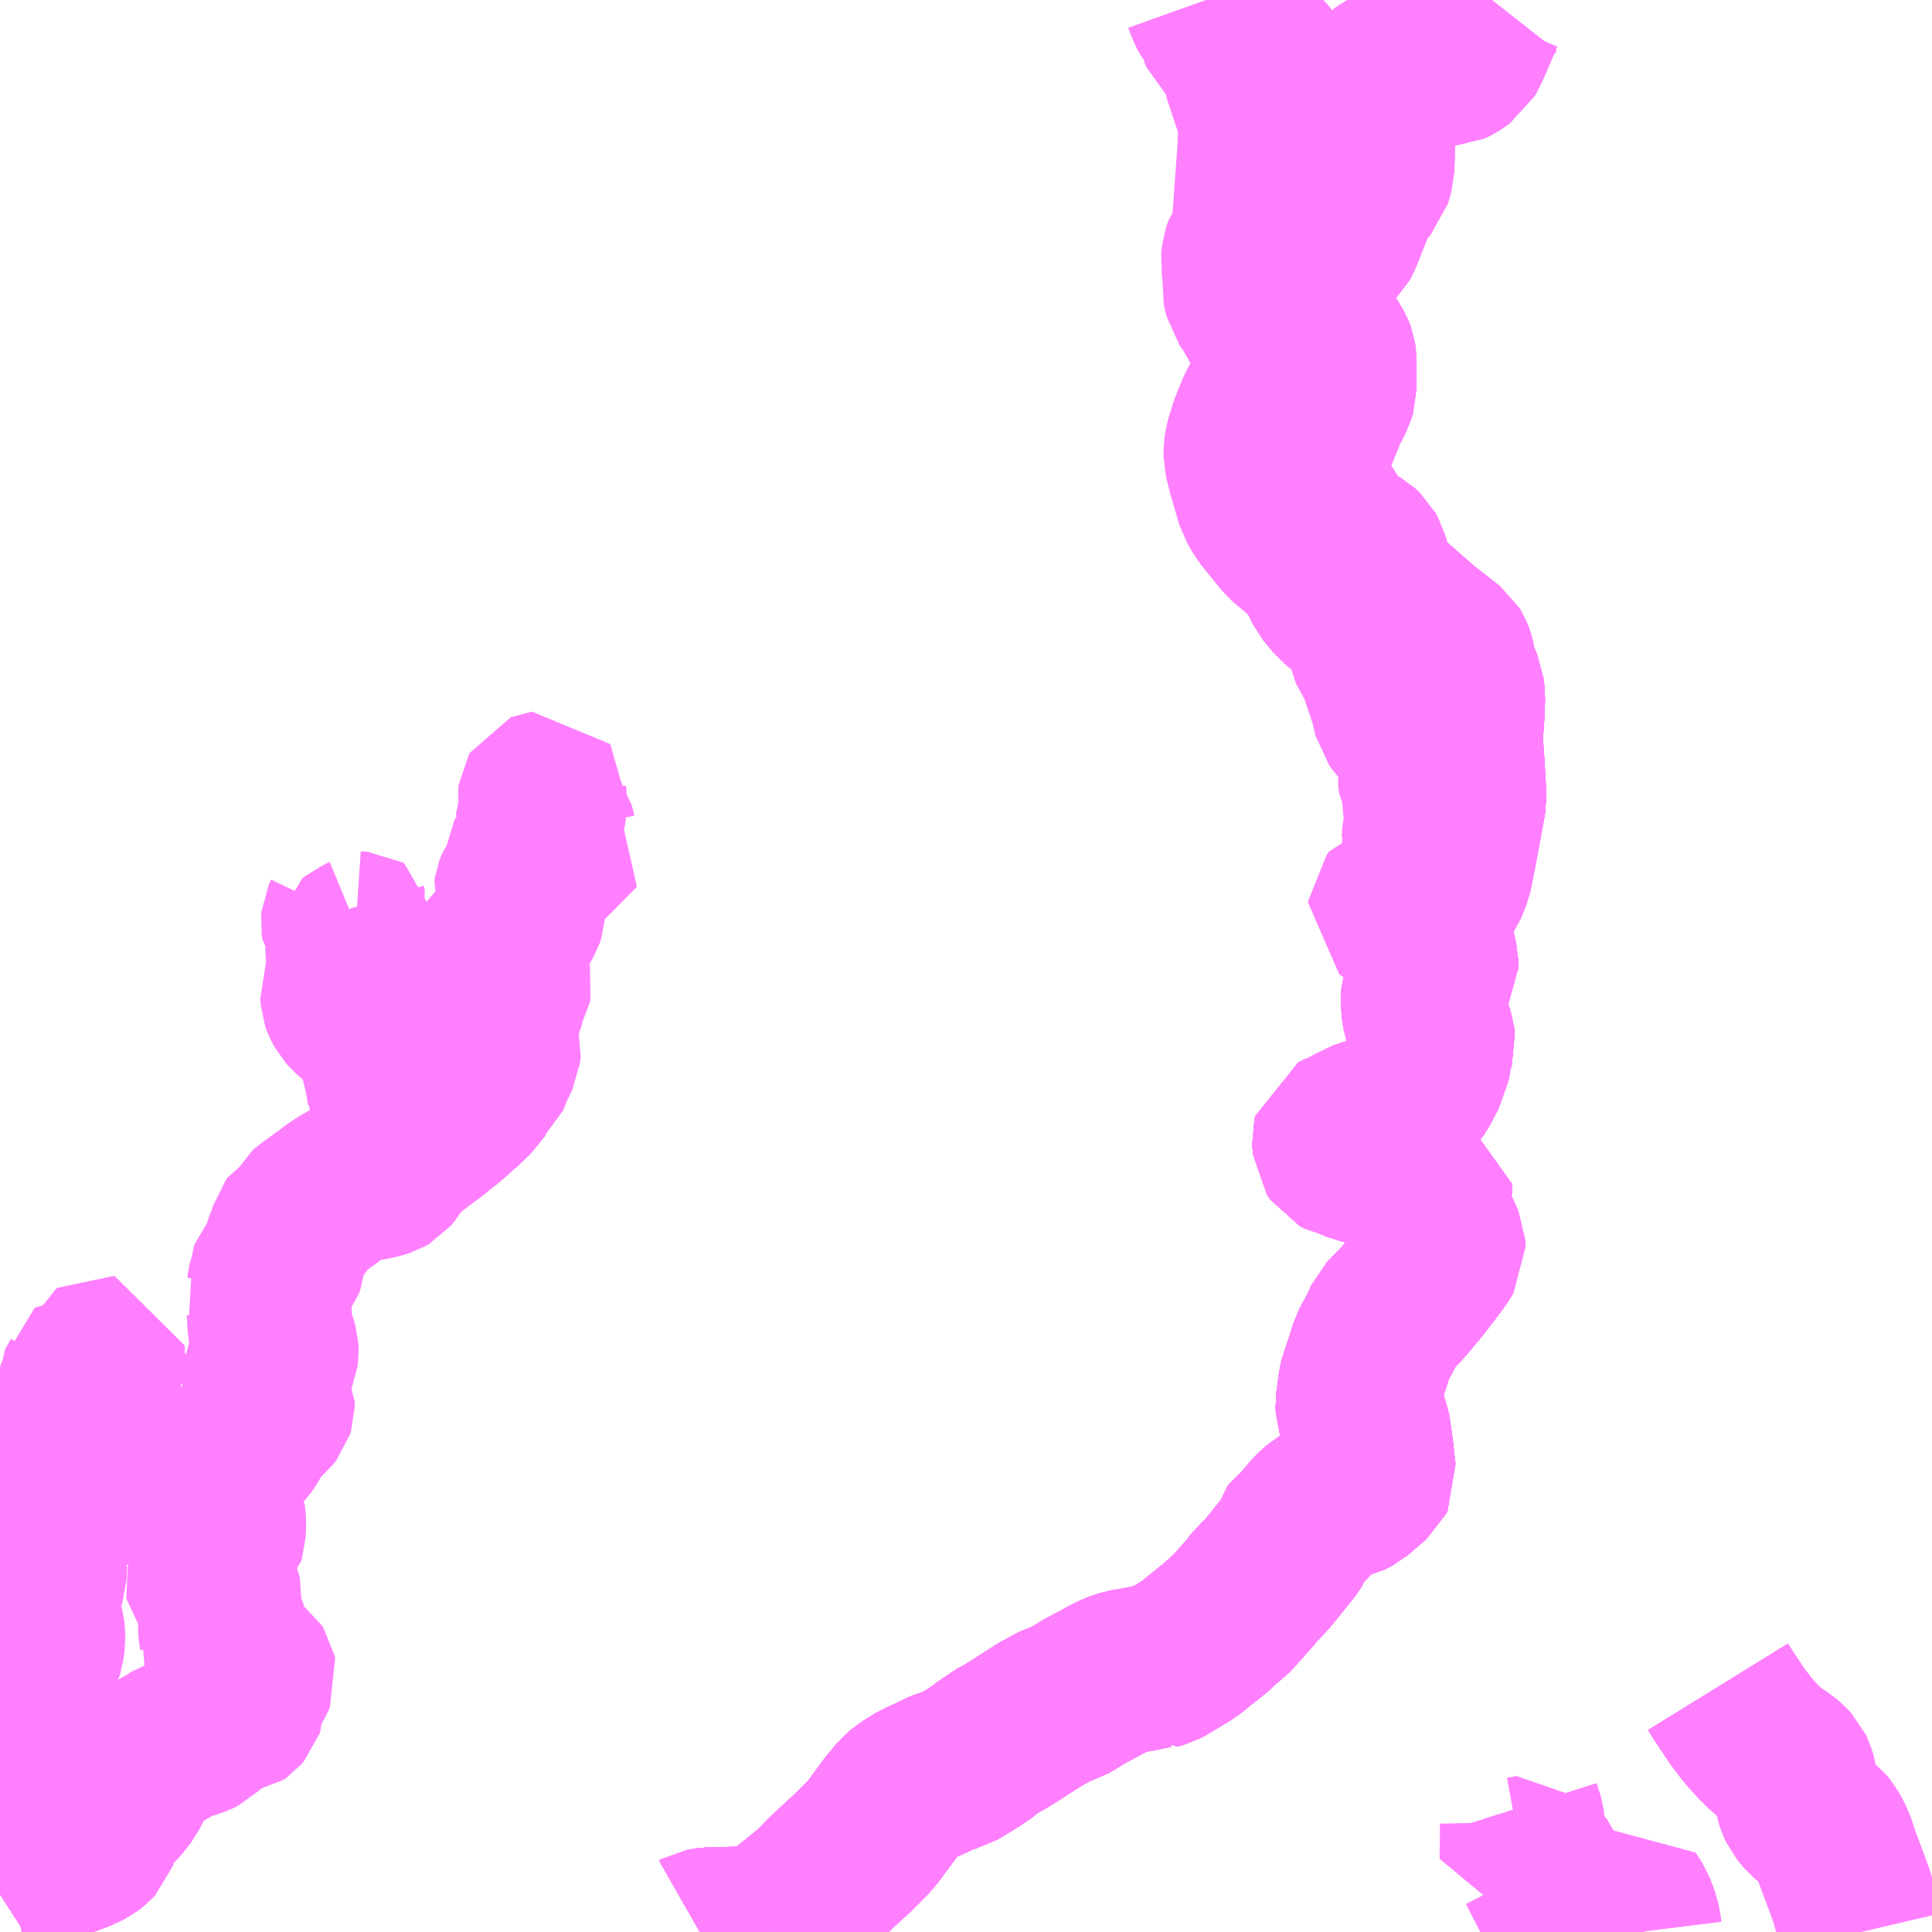 <?xml version="1.0" encoding="UTF-8"?>
<svg  xmlns="http://www.w3.org/2000/svg" xmlns:xlink="http://www.w3.org/1999/xlink" xmlns:go="http://purl.org/svgmap/profile" property="N07_001,N07_002,N07_003,N07_004,N07_005,N07_006,N07_007" viewBox="13078.125 -3234.375 8.789 8.789" go:dataArea="13078.125 -3234.375 8.7890625 8.7890625" >
<globalCoordinateSystem srsName="http://purl.org/crs/84" transform="matrix(100.0,0.0,0.0,-100.0,0.0,0.0)" />
<defs>
 <g id="p0" >
  <circle cx="0.0" cy="0.0" r="3" stroke="green" stroke-width="0.75" vector-effect="non-scaling-stroke" />
 </g>
</defs>
<g fill="none" fill-rule="evenodd" stroke="#FF00FF" stroke-width="0.75" opacity="0.5" vector-effect="non-scaling-stroke" stroke-linejoin="bevel" >
<path content="1,九州産交バス（株）,五木線_01_nu,2.0,0.0,0.0," xlink:title="1" d="M13081.309,-3225.586L13081.316,-3225.59L13081.351,-3225.596L13081.579,-3225.601L13081.614,-3225.606L13081.625,-3225.613"/>
<path content="1,九州産交バス（株）,五木線_01_nu,2.0,0.0,0.0," xlink:title="1" d="M13081.625,-3225.613L13081.617,-3225.617"/>
<path content="1,九州産交バス（株）,五木線_01_nu,2.0,0.0,0.0," xlink:title="1" d="M13081.625,-3225.613L13081.644,-3225.628L13081.831,-3225.779L13081.887,-3225.838L13082.01,-3225.952L13082.088,-3226.031L13082.175,-3226.149L13082.219,-3226.202L13082.245,-3226.225L13082.305,-3226.262L13082.364,-3226.288L13082.385,-3226.299L13082.401,-3226.307L13082.41,-3226.311L13082.42,-3226.315L13082.437,-3226.32L13082.469,-3226.328L13082.547,-3226.375L13082.608,-3226.416L13082.639,-3226.445L13082.678,-3226.463L13082.718,-3226.487L13082.858,-3226.577L13082.89,-3226.594L13082.938,-3226.62L13082.977,-3226.631L13083.059,-3226.681L13083.197,-3226.755L13083.245,-3226.771L13083.301,-3226.78L13083.377,-3226.796L13083.38,-3226.791L13083.409,-3226.799L13083.424,-3226.807L13083.531,-3226.871L13083.663,-3226.977L13083.68,-3226.998L13083.717,-3227.023L13083.816,-3227.134L13083.842,-3227.169L13083.878,-3227.201L13083.988,-3227.337L13084.008,-3227.366L13084.02,-3227.403L13084.028,-3227.415L13084.055,-3227.432L13084.103,-3227.489L13084.135,-3227.518L13084.19,-3227.55L13084.23,-3227.564L13084.255,-3227.57L13084.286,-3227.586L13084.368,-3227.657L13084.374,-3227.669L13084.371,-3227.693L13084.361,-3227.785L13084.346,-3227.886L13084.338,-3227.905L13084.31,-3227.943L13084.304,-3227.96L13084.303,-3227.989L13084.315,-3228.079L13084.32,-3228.099L13084.35,-3228.188L13084.367,-3228.244L13084.407,-3228.318L13084.433,-3228.374L13084.507,-3228.45L13084.577,-3228.534L13084.664,-3228.648L13084.69,-3228.69L13084.689,-3228.713L13084.67,-3228.756L13084.636,-3228.825L13084.627,-3228.842L13084.633,-3228.859L13084.643,-3228.88L13084.639,-3228.895L13084.627,-3228.903L13084.605,-3228.911L13084.581,-3228.921L13084.564,-3228.942L13084.547,-3228.968L13084.492,-3229.031L13084.476,-3229.049L13084.456,-3229.058L13084.413,-3229.071L13084.391,-3229.084L13084.367,-3229.09L13084.337,-3229.088L13084.308,-3229.094L13084.258,-3229.115L13084.233,-3229.119L13084.214,-3229.129L13084.199,-3229.151L13084.196,-3229.194L13084.199,-3229.206L13084.219,-3229.216L13084.263,-3229.233L13084.308,-3229.263L13084.348,-3229.276L13084.421,-3229.302L13084.485,-3229.346L13084.553,-3229.405L13084.585,-3229.456L13084.597,-3229.484L13084.618,-3229.519L13084.628,-3229.587L13084.643,-3229.637L13084.641,-3229.656L13084.607,-3229.757L13084.6,-3229.801L13084.602,-3229.864L13084.61,-3229.887L13084.626,-3229.923L13084.658,-3229.976L13084.658,-3229.995L13084.652,-3230.019L13084.629,-3230.119L13084.617,-3230.137L13084.607,-3230.149L13084.589,-3230.166L13084.568,-3230.178L13084.539,-3230.191L13084.498,-3230.208L13084.472,-3230.222L13084.452,-3230.238L13084.453,-3230.251L13084.462,-3230.262L13084.483,-3230.268L13084.537,-3230.277L13084.647,-3230.297L13084.664,-3230.303L13084.679,-3230.314L13084.695,-3230.337L13084.719,-3230.396L13084.722,-3230.41L13084.742,-3230.51L13084.785,-3230.743L13084.784,-3230.767L13084.777,-3230.89L13084.768,-3231.013L13084.775,-3231.11L13084.779,-3231.202L13084.774,-3231.248L13084.759,-3231.282L13084.742,-3231.32L13084.735,-3231.366L13084.729,-3231.388L13084.724,-3231.401L13084.716,-3231.414"/>
<path content="1,九州産交バス（株）,五木線_02_nu,2.0,0.0,0.0," xlink:title="1" d="M13081.309,-3225.586L13081.316,-3225.59L13081.351,-3225.596L13081.579,-3225.601L13081.614,-3225.606L13081.625,-3225.613"/>
<path content="1,九州産交バス（株）,五木線_02_nu,2.0,0.0,0.0," xlink:title="1" d="M13081.625,-3225.613L13081.617,-3225.617"/>
<path content="1,九州産交バス（株）,五木線_02_nu,2.0,0.0,0.0," xlink:title="1" d="M13081.625,-3225.613L13081.644,-3225.628L13081.831,-3225.779L13081.887,-3225.838L13082.01,-3225.952L13082.088,-3226.031L13082.175,-3226.149L13082.219,-3226.202L13082.245,-3226.225L13082.305,-3226.262L13082.364,-3226.288L13082.385,-3226.299L13082.401,-3226.307L13082.41,-3226.311L13082.42,-3226.315L13082.437,-3226.32L13082.469,-3226.328L13082.547,-3226.375L13082.608,-3226.416L13082.639,-3226.445L13082.678,-3226.463L13082.718,-3226.487L13082.858,-3226.577L13082.89,-3226.594L13082.938,-3226.62L13082.977,-3226.631L13083.059,-3226.681L13083.197,-3226.755L13083.245,-3226.771L13083.301,-3226.78L13083.377,-3226.796L13083.38,-3226.791L13083.409,-3226.799L13083.424,-3226.807L13083.531,-3226.871L13083.663,-3226.977L13083.68,-3226.998L13083.717,-3227.023L13083.816,-3227.134L13083.842,-3227.169L13083.878,-3227.201L13083.988,-3227.337L13084.008,-3227.366L13084.02,-3227.403L13084.028,-3227.415L13084.055,-3227.432L13084.103,-3227.489L13084.135,-3227.518L13084.19,-3227.55L13084.23,-3227.564L13084.255,-3227.57L13084.286,-3227.586L13084.368,-3227.657L13084.374,-3227.669L13084.371,-3227.693L13084.361,-3227.785L13084.346,-3227.886L13084.338,-3227.905L13084.31,-3227.943L13084.304,-3227.96L13084.303,-3227.989L13084.315,-3228.079L13084.32,-3228.099L13084.35,-3228.188L13084.367,-3228.244L13084.407,-3228.318L13084.433,-3228.374L13084.507,-3228.45L13084.577,-3228.534L13084.664,-3228.648L13084.69,-3228.69L13084.689,-3228.713L13084.67,-3228.756L13084.636,-3228.825L13084.627,-3228.842L13084.633,-3228.859L13084.643,-3228.88L13084.639,-3228.895L13084.627,-3228.903L13084.605,-3228.911L13084.581,-3228.921L13084.564,-3228.942L13084.547,-3228.968L13084.492,-3229.031L13084.476,-3229.049L13084.456,-3229.058L13084.413,-3229.071L13084.391,-3229.084L13084.367,-3229.09L13084.337,-3229.088L13084.308,-3229.094L13084.258,-3229.115L13084.233,-3229.119L13084.214,-3229.129L13084.199,-3229.151L13084.196,-3229.194L13084.199,-3229.206L13084.219,-3229.216L13084.263,-3229.233L13084.308,-3229.263L13084.348,-3229.276L13084.421,-3229.302L13084.485,-3229.346L13084.553,-3229.405L13084.585,-3229.456L13084.597,-3229.484L13084.618,-3229.519L13084.628,-3229.587L13084.643,-3229.637L13084.641,-3229.656L13084.607,-3229.757L13084.6,-3229.801L13084.602,-3229.864L13084.61,-3229.887L13084.626,-3229.923L13084.658,-3229.976L13084.658,-3229.995L13084.652,-3230.019L13084.629,-3230.119L13084.617,-3230.137L13084.607,-3230.149L13084.589,-3230.166L13084.568,-3230.178L13084.539,-3230.191L13084.498,-3230.208L13084.472,-3230.222L13084.452,-3230.238L13084.453,-3230.251L13084.462,-3230.262L13084.483,-3230.268L13084.537,-3230.277L13084.647,-3230.297L13084.664,-3230.303L13084.679,-3230.314L13084.695,-3230.337L13084.719,-3230.396L13084.722,-3230.41"/>
<path content="1,九州産交バス（株）,五木線_02_nu,2.0,0.0,0.0," xlink:title="1" d="M13084.722,-3230.41L13084.742,-3230.51L13084.785,-3230.743L13084.784,-3230.767"/>
<path content="1,九州産交バス（株）,五木線_02_nu,2.0,0.0,0.0," xlink:title="1" d="M13084.722,-3230.41L13084.579,-3230.444L13084.605,-3230.514L13084.607,-3230.57L13084.604,-3230.622L13084.612,-3230.644L13084.617,-3230.662L13084.603,-3230.715L13084.606,-3230.756L13084.608,-3230.78L13084.589,-3230.813L13084.585,-3230.845L13084.597,-3230.946L13084.596,-3230.966L13084.574,-3231L13084.488,-3231.096L13084.474,-3231.115L13084.458,-3231.183L13084.446,-3231.221L13084.398,-3231.362L13084.372,-3231.398L13084.365,-3231.416L13084.342,-3231.512L13084.326,-3231.544L13084.306,-3231.564L13084.206,-3231.645L13084.161,-3231.7L13084.117,-3231.788L13084.103,-3231.814L13084.079,-3231.837L13083.974,-3231.925L13083.879,-3232.043L13083.85,-3232.093L13083.84,-3232.126L13083.808,-3232.237L13083.793,-3232.299L13083.793,-3232.328L13083.799,-3232.365L13083.823,-3232.439L13083.854,-3232.514L13083.88,-3232.562L13083.935,-3232.625L13083.962,-3232.663L13083.963,-3232.694L13083.953,-3232.727L13083.935,-3232.78L13083.887,-3232.873L13083.822,-3232.986L13083.797,-3233.021L13083.784,-3233.076L13083.79,-3233.124L13083.78,-3233.182L13083.784,-3233.217L13083.796,-3233.252L13083.823,-3233.286L13083.827,-3233.297L13083.856,-3233.694L13083.859,-3233.774L13083.865,-3233.807L13083.864,-3233.831L13083.853,-3233.849L13083.847,-3233.868L13083.842,-3233.889L13083.836,-3233.903L13083.827,-3233.912L13083.814,-3233.924L13083.805,-3233.936L13083.805,-3233.947L13083.813,-3233.959L13083.836,-3233.983L13083.857,-3234.006L13083.877,-3234.038L13083.897,-3234.072L13083.897,-3234.086L13083.893,-3234.095L13083.88,-3234.11L13083.86,-3234.129L13083.85,-3234.142L13083.839,-3234.153L13083.816,-3234.159L13083.788,-3234.16L13083.764,-3234.164L13083.74,-3234.172L13083.71,-3234.184L13083.691,-3234.199L13083.682,-3234.224L13083.679,-3234.246L13083.672,-3234.264L13083.662,-3234.282L13083.651,-3234.296L13083.638,-3234.312L13083.625,-3234.335L13083.616,-3234.361L13083.611,-3234.375"/>
<path content="1,九州産交バス（株）,五木線_03_nu,2.0,0.0,0.0," xlink:title="1" d="M13081.309,-3225.586L13081.316,-3225.59L13081.351,-3225.596L13081.579,-3225.601L13081.614,-3225.606L13081.625,-3225.613"/>
<path content="1,九州産交バス（株）,五木線_03_nu,2.0,0.0,0.0," xlink:title="1" d="M13081.625,-3225.613L13081.617,-3225.617"/>
<path content="1,九州産交バス（株）,五木線_03_nu,2.0,0.0,0.0," xlink:title="1" d="M13081.625,-3225.613L13081.644,-3225.628L13081.831,-3225.779L13081.887,-3225.838L13082.01,-3225.952L13082.088,-3226.031L13082.175,-3226.149L13082.219,-3226.202L13082.245,-3226.225L13082.305,-3226.262L13082.364,-3226.288L13082.385,-3226.299L13082.401,-3226.307L13082.41,-3226.311L13082.42,-3226.315L13082.437,-3226.32L13082.469,-3226.328L13082.547,-3226.375L13082.608,-3226.416L13082.639,-3226.445L13082.678,-3226.463L13082.718,-3226.487L13082.858,-3226.577L13082.89,-3226.594L13082.938,-3226.62L13082.977,-3226.631L13083.059,-3226.681L13083.197,-3226.755L13083.245,-3226.771L13083.301,-3226.78L13083.377,-3226.796L13083.38,-3226.791L13083.409,-3226.799L13083.424,-3226.807L13083.531,-3226.871L13083.663,-3226.977L13083.68,-3226.998L13083.717,-3227.023L13083.816,-3227.134L13083.842,-3227.169L13083.878,-3227.201L13083.988,-3227.337L13084.008,-3227.366L13084.02,-3227.403L13084.028,-3227.415L13084.055,-3227.432L13084.103,-3227.489L13084.135,-3227.518L13084.19,-3227.55L13084.23,-3227.564L13084.255,-3227.57L13084.286,-3227.586L13084.368,-3227.657L13084.374,-3227.669L13084.371,-3227.693L13084.361,-3227.785L13084.346,-3227.886L13084.338,-3227.905L13084.31,-3227.943L13084.304,-3227.96L13084.303,-3227.989L13084.315,-3228.079L13084.32,-3228.099L13084.35,-3228.188L13084.367,-3228.244L13084.407,-3228.318L13084.433,-3228.374L13084.507,-3228.45L13084.577,-3228.534L13084.664,-3228.648L13084.69,-3228.69L13084.689,-3228.713L13084.67,-3228.756L13084.636,-3228.825L13084.627,-3228.842L13084.633,-3228.859L13084.643,-3228.88L13084.639,-3228.895L13084.627,-3228.903L13084.605,-3228.911L13084.581,-3228.921L13084.564,-3228.942L13084.547,-3228.968L13084.492,-3229.031L13084.476,-3229.049L13084.456,-3229.058L13084.413,-3229.071L13084.391,-3229.084L13084.367,-3229.09L13084.337,-3229.088L13084.308,-3229.094L13084.258,-3229.115L13084.233,-3229.119L13084.214,-3229.129L13084.199,-3229.151L13084.196,-3229.194L13084.199,-3229.206L13084.219,-3229.216L13084.263,-3229.233L13084.308,-3229.263L13084.348,-3229.276L13084.421,-3229.302L13084.485,-3229.346L13084.553,-3229.405L13084.585,-3229.456L13084.597,-3229.484L13084.618,-3229.519L13084.628,-3229.587L13084.643,-3229.637L13084.641,-3229.656L13084.607,-3229.757L13084.6,-3229.801L13084.602,-3229.864L13084.61,-3229.887L13084.626,-3229.923L13084.658,-3229.976L13084.658,-3229.995L13084.652,-3230.019L13084.629,-3230.119L13084.617,-3230.137L13084.607,-3230.149L13084.589,-3230.166L13084.568,-3230.178L13084.539,-3230.191L13084.498,-3230.208L13084.472,-3230.222L13084.452,-3230.238L13084.453,-3230.251L13084.462,-3230.262L13084.483,-3230.268L13084.537,-3230.277L13084.647,-3230.297L13084.664,-3230.303L13084.679,-3230.314L13084.695,-3230.337L13084.719,-3230.396L13084.722,-3230.41L13084.742,-3230.51L13084.785,-3230.743L13084.784,-3230.767"/>
<path content="1,九州産交バス（株）,五木線_04_nu,2.0,0.0,0.0," xlink:title="1" d="M13081.309,-3225.586L13081.316,-3225.59L13081.351,-3225.596L13081.579,-3225.601L13081.614,-3225.606L13081.625,-3225.613"/>
<path content="1,九州産交バス（株）,五木線_04_nu,2.0,0.0,0.0," xlink:title="1" d="M13081.625,-3225.613L13081.617,-3225.617"/>
<path content="1,九州産交バス（株）,五木線_04_nu,2.0,0.0,0.0," xlink:title="1" d="M13081.625,-3225.613L13081.644,-3225.628L13081.831,-3225.779L13081.887,-3225.838L13082.01,-3225.952L13082.088,-3226.031L13082.175,-3226.149L13082.219,-3226.202L13082.245,-3226.225L13082.305,-3226.262L13082.364,-3226.288L13082.385,-3226.299L13082.401,-3226.307L13082.41,-3226.311L13082.42,-3226.315L13082.437,-3226.32L13082.469,-3226.328L13082.547,-3226.375L13082.608,-3226.416L13082.639,-3226.445L13082.678,-3226.463L13082.718,-3226.487L13082.858,-3226.577L13082.89,-3226.594L13082.938,-3226.62L13082.977,-3226.631L13083.059,-3226.681L13083.197,-3226.755L13083.245,-3226.771L13083.301,-3226.78L13083.377,-3226.796L13083.38,-3226.791L13083.409,-3226.799L13083.424,-3226.807L13083.531,-3226.871L13083.663,-3226.977L13083.68,-3226.998L13083.717,-3227.023L13083.816,-3227.134L13083.842,-3227.169L13083.878,-3227.201L13083.988,-3227.337L13084.008,-3227.366L13084.02,-3227.403L13084.028,-3227.415L13084.055,-3227.432L13084.103,-3227.489L13084.135,-3227.518L13084.19,-3227.55L13084.23,-3227.564L13084.255,-3227.57L13084.286,-3227.586L13084.368,-3227.657L13084.374,-3227.669L13084.371,-3227.693L13084.361,-3227.785L13084.346,-3227.886L13084.338,-3227.905L13084.31,-3227.943L13084.304,-3227.96L13084.303,-3227.989L13084.315,-3228.079L13084.32,-3228.099L13084.35,-3228.188L13084.367,-3228.244L13084.407,-3228.318L13084.433,-3228.374L13084.507,-3228.45L13084.577,-3228.534L13084.664,-3228.648L13084.69,-3228.69L13084.689,-3228.713L13084.67,-3228.756L13084.636,-3228.825L13084.627,-3228.842L13084.633,-3228.859L13084.643,-3228.88L13084.639,-3228.895L13084.627,-3228.903L13084.605,-3228.911L13084.581,-3228.921L13084.564,-3228.942L13084.547,-3228.968L13084.492,-3229.031L13084.476,-3229.049L13084.456,-3229.058L13084.413,-3229.071L13084.391,-3229.084L13084.367,-3229.09L13084.337,-3229.088L13084.308,-3229.094L13084.258,-3229.115L13084.233,-3229.119L13084.214,-3229.129L13084.199,-3229.151L13084.196,-3229.194L13084.199,-3229.206L13084.219,-3229.216L13084.263,-3229.233L13084.308,-3229.263L13084.348,-3229.276L13084.421,-3229.302L13084.485,-3229.346L13084.553,-3229.405L13084.585,-3229.456L13084.597,-3229.484L13084.618,-3229.519L13084.628,-3229.587L13084.643,-3229.637L13084.641,-3229.656L13084.607,-3229.757L13084.6,-3229.801L13084.602,-3229.864L13084.61,-3229.887L13084.626,-3229.923L13084.658,-3229.976L13084.658,-3229.995L13084.652,-3230.019L13084.629,-3230.119L13084.617,-3230.137L13084.607,-3230.149L13084.589,-3230.166L13084.568,-3230.178L13084.539,-3230.191L13084.498,-3230.208L13084.472,-3230.222L13084.452,-3230.238L13084.453,-3230.251L13084.462,-3230.262L13084.483,-3230.268L13084.537,-3230.277L13084.647,-3230.297L13084.664,-3230.303L13084.679,-3230.314L13084.695,-3230.337L13084.719,-3230.396L13084.722,-3230.41L13084.742,-3230.51L13084.785,-3230.743L13084.784,-3230.767"/>
<path content="1,九州産交バス（株）,人吉五木線_01_nu,3.0,0.0,0.0," xlink:title="1" d="M13081.309,-3225.586L13081.316,-3225.59L13081.351,-3225.596L13081.579,-3225.601L13081.614,-3225.606L13081.625,-3225.613"/>
<path content="1,九州産交バス（株）,人吉五木線_01_nu,3.0,0.0,0.0," xlink:title="1" d="M13081.625,-3225.613L13081.644,-3225.628L13081.831,-3225.779L13081.887,-3225.838L13082.01,-3225.952L13082.088,-3226.031L13082.175,-3226.149L13082.219,-3226.202L13082.245,-3226.225L13082.305,-3226.262L13082.364,-3226.288L13082.385,-3226.299L13082.401,-3226.307L13082.41,-3226.311L13082.42,-3226.315L13082.437,-3226.32L13082.469,-3226.328L13082.547,-3226.375L13082.608,-3226.416L13082.639,-3226.445L13082.678,-3226.463L13082.718,-3226.487L13082.858,-3226.577L13082.89,-3226.594L13082.938,-3226.62L13082.977,-3226.631L13083.059,-3226.681L13083.197,-3226.755L13083.245,-3226.771L13083.301,-3226.78L13083.377,-3226.796L13083.38,-3226.791L13083.409,-3226.799L13083.424,-3226.807L13083.531,-3226.871L13083.663,-3226.977L13083.68,-3226.998L13083.717,-3227.023L13083.816,-3227.134L13083.842,-3227.169L13083.878,-3227.201L13083.988,-3227.337L13084.008,-3227.366L13084.02,-3227.403L13084.028,-3227.415L13084.055,-3227.432L13084.103,-3227.489L13084.135,-3227.518L13084.19,-3227.55L13084.23,-3227.564L13084.255,-3227.57L13084.286,-3227.586L13084.368,-3227.657L13084.374,-3227.669L13084.371,-3227.693L13084.361,-3227.785L13084.346,-3227.886L13084.338,-3227.905L13084.31,-3227.943L13084.304,-3227.96L13084.303,-3227.989L13084.315,-3228.079L13084.32,-3228.099L13084.35,-3228.188L13084.367,-3228.244L13084.407,-3228.318L13084.433,-3228.374L13084.507,-3228.45L13084.577,-3228.534L13084.664,-3228.648L13084.69,-3228.69L13084.689,-3228.713L13084.67,-3228.756L13084.636,-3228.825L13084.627,-3228.842L13084.633,-3228.859L13084.643,-3228.88L13084.639,-3228.895L13084.627,-3228.903L13084.605,-3228.911L13084.581,-3228.921L13084.564,-3228.942L13084.547,-3228.968L13084.492,-3229.031L13084.476,-3229.049L13084.456,-3229.058L13084.413,-3229.071L13084.391,-3229.084L13084.367,-3229.09L13084.337,-3229.088L13084.308,-3229.094L13084.258,-3229.115L13084.233,-3229.119L13084.214,-3229.129L13084.199,-3229.151L13084.196,-3229.194L13084.199,-3229.206L13084.219,-3229.216L13084.263,-3229.233L13084.308,-3229.263L13084.348,-3229.276L13084.421,-3229.302L13084.485,-3229.346L13084.553,-3229.405L13084.585,-3229.456L13084.597,-3229.484L13084.618,-3229.519L13084.628,-3229.587L13084.643,-3229.637L13084.641,-3229.656L13084.607,-3229.757L13084.6,-3229.801L13084.602,-3229.864L13084.61,-3229.887L13084.626,-3229.923L13084.658,-3229.976L13084.658,-3229.995L13084.652,-3230.019L13084.629,-3230.119L13084.617,-3230.137L13084.607,-3230.149L13084.589,-3230.166L13084.568,-3230.178L13084.539,-3230.191L13084.498,-3230.208L13084.472,-3230.222L13084.452,-3230.238L13084.453,-3230.251L13084.462,-3230.262L13084.483,-3230.268L13084.537,-3230.277L13084.647,-3230.297L13084.664,-3230.303L13084.679,-3230.314L13084.695,-3230.337L13084.719,-3230.396L13084.722,-3230.41L13084.742,-3230.51L13084.785,-3230.743L13084.784,-3230.767L13084.777,-3230.89L13084.768,-3231.013L13084.775,-3231.11L13084.779,-3231.202L13084.774,-3231.248L13084.759,-3231.282L13084.742,-3231.32L13084.735,-3231.366L13084.729,-3231.388L13084.724,-3231.401L13084.716,-3231.414L13084.591,-3231.512L13084.422,-3231.66L13084.384,-3231.7L13084.359,-3231.762L13084.337,-3231.841L13084.326,-3231.861L13084.31,-3231.876L13084.253,-3231.909L13084.202,-3231.952L13084.179,-3231.981L13084.155,-3232.029L13084.142,-3232.047L13084.118,-3232.069L13084.082,-3232.095L13084.052,-3232.128L13084.018,-3232.166L13083.99,-3232.188L13083.975,-3232.206L13083.969,-3232.224L13083.972,-3232.244L13083.982,-3232.267L13083.999,-3232.285L13084.06,-3232.34L13084.081,-3232.36L13084.11,-3232.408L13084.151,-3232.51L13084.186,-3232.577L13084.193,-3232.601L13084.193,-3232.628L13084.194,-3232.739L13084.191,-3232.76L13084.186,-3232.773L13084.169,-3232.802L13084.126,-3232.872L13084.049,-3232.995L13084.022,-3233.051L13084.015,-3233.08L13084.016,-3233.107L13084.024,-3233.137L13084.053,-3233.16L13084.151,-3233.222L13084.202,-3233.267L13084.22,-3233.304L13084.284,-3233.465L13084.311,-3233.51L13084.351,-3233.555L13084.366,-3233.605L13084.37,-3233.769L13084.364,-3233.845L13084.377,-3233.877L13084.392,-3233.904L13084.392,-3233.924L13084.385,-3233.959L13084.383,-3233.986L13084.4,-3234.021L13084.44,-3234.05L13084.525,-3234.091L13084.573,-3234.108L13084.607,-3234.113L13084.638,-3234.107L13084.67,-3234.093L13084.7,-3234.085L13084.72,-3234.086L13084.731,-3234.091L13084.742,-3234.097L13084.753,-3234.104L13084.779,-3234.122L13084.789,-3234.14L13084.812,-3234.189L13084.863,-3234.309L13084.889,-3234.347L13084.911,-3234.375"/>
<path content="1,九州産交バス（株）,人吉五木線_01_nu,3.0,0.0,0.0," xlink:title="1" d="M13081.617,-3225.617L13081.625,-3225.613"/>
<path content="1,九州産交バス（株）,人吉五木線_02_nu,1.0,1.0,1.0," xlink:title="1" d="M13081.309,-3225.586L13081.316,-3225.59L13081.351,-3225.596L13081.579,-3225.601L13081.614,-3225.606L13081.625,-3225.613"/>
<path content="1,九州産交バス（株）,人吉五木線_02_nu,1.0,1.0,1.0," xlink:title="1" d="M13081.625,-3225.613L13081.617,-3225.617"/>
<path content="1,九州産交バス（株）,人吉五木線_02_nu,1.0,1.0,1.0," xlink:title="1" d="M13081.625,-3225.613L13081.644,-3225.628L13081.831,-3225.779L13081.887,-3225.838L13082.01,-3225.952L13082.088,-3226.031L13082.175,-3226.149L13082.219,-3226.202L13082.245,-3226.225L13082.305,-3226.262L13082.364,-3226.288L13082.385,-3226.299L13082.401,-3226.307L13082.41,-3226.311L13082.42,-3226.315L13082.437,-3226.32L13082.469,-3226.328L13082.547,-3226.375L13082.608,-3226.416L13082.639,-3226.445L13082.678,-3226.463L13082.718,-3226.487L13082.858,-3226.577L13082.89,-3226.594L13082.938,-3226.62L13082.977,-3226.631L13083.059,-3226.681L13083.197,-3226.755L13083.245,-3226.771L13083.301,-3226.78L13083.377,-3226.796L13083.38,-3226.791L13083.409,-3226.799L13083.424,-3226.807L13083.531,-3226.871L13083.663,-3226.977L13083.68,-3226.998L13083.717,-3227.023L13083.816,-3227.134L13083.842,-3227.169L13083.878,-3227.201L13083.988,-3227.337L13084.008,-3227.366L13084.02,-3227.403L13084.028,-3227.415L13084.055,-3227.432L13084.103,-3227.489L13084.135,-3227.518L13084.19,-3227.55L13084.23,-3227.564L13084.255,-3227.57L13084.286,-3227.586L13084.368,-3227.657L13084.374,-3227.669L13084.371,-3227.693L13084.361,-3227.785L13084.346,-3227.886L13084.338,-3227.905L13084.31,-3227.943L13084.304,-3227.96L13084.303,-3227.989L13084.315,-3228.079L13084.32,-3228.099L13084.35,-3228.188L13084.367,-3228.244L13084.407,-3228.318L13084.433,-3228.374L13084.507,-3228.45L13084.577,-3228.534L13084.664,-3228.648L13084.69,-3228.69L13084.689,-3228.713L13084.67,-3228.756L13084.636,-3228.825L13084.627,-3228.842L13084.633,-3228.859L13084.643,-3228.88L13084.639,-3228.895L13084.627,-3228.903L13084.605,-3228.911L13084.581,-3228.921L13084.564,-3228.942L13084.547,-3228.968L13084.492,-3229.031L13084.476,-3229.049L13084.456,-3229.058L13084.413,-3229.071L13084.391,-3229.084L13084.367,-3229.09L13084.337,-3229.088L13084.308,-3229.094L13084.258,-3229.115L13084.233,-3229.119L13084.214,-3229.129L13084.199,-3229.151L13084.196,-3229.194L13084.199,-3229.206L13084.219,-3229.216L13084.263,-3229.233L13084.308,-3229.263L13084.348,-3229.276L13084.421,-3229.302L13084.485,-3229.346L13084.553,-3229.405L13084.585,-3229.456L13084.597,-3229.484L13084.618,-3229.519L13084.628,-3229.587L13084.643,-3229.637L13084.641,-3229.656L13084.607,-3229.757L13084.6,-3229.801L13084.602,-3229.864L13084.61,-3229.887L13084.626,-3229.923L13084.658,-3229.976L13084.658,-3229.995L13084.652,-3230.019L13084.629,-3230.119L13084.617,-3230.137L13084.607,-3230.149L13084.589,-3230.166L13084.568,-3230.178L13084.539,-3230.191L13084.498,-3230.208L13084.472,-3230.222L13084.452,-3230.238L13084.453,-3230.251L13084.462,-3230.262L13084.483,-3230.268L13084.537,-3230.277L13084.647,-3230.297L13084.664,-3230.303L13084.679,-3230.314L13084.695,-3230.337L13084.719,-3230.396L13084.722,-3230.41L13084.742,-3230.51L13084.785,-3230.743L13084.784,-3230.767L13084.777,-3230.89L13084.768,-3231.013L13084.775,-3231.11L13084.779,-3231.202L13084.774,-3231.248L13084.759,-3231.282L13084.742,-3231.32L13084.735,-3231.366L13084.729,-3231.388L13084.724,-3231.401L13084.716,-3231.414L13084.591,-3231.512L13084.422,-3231.66L13084.384,-3231.7L13084.359,-3231.762L13084.337,-3231.841L13084.326,-3231.861L13084.31,-3231.876L13084.253,-3231.909L13084.202,-3231.952L13084.179,-3231.981L13084.155,-3232.029L13084.142,-3232.047L13084.118,-3232.069L13084.082,-3232.095L13084.052,-3232.128L13084.018,-3232.166L13083.99,-3232.188L13083.975,-3232.206L13083.969,-3232.224L13083.972,-3232.244L13083.982,-3232.267L13083.999,-3232.285L13084.06,-3232.34L13084.081,-3232.36L13084.11,-3232.408L13084.151,-3232.51L13084.186,-3232.577L13084.193,-3232.601L13084.193,-3232.628L13084.194,-3232.739L13084.191,-3232.76L13084.186,-3232.773L13084.169,-3232.802L13084.126,-3232.872L13084.049,-3232.995L13084.022,-3233.051L13084.015,-3233.08L13084.016,-3233.107L13084.024,-3233.137L13084.053,-3233.16L13084.151,-3233.222L13084.202,-3233.267L13084.22,-3233.304L13084.284,-3233.465L13084.311,-3233.51L13084.351,-3233.555L13084.366,-3233.605L13084.37,-3233.769L13084.364,-3233.845L13084.377,-3233.877L13084.392,-3233.904L13084.392,-3233.924L13084.385,-3233.959L13084.383,-3233.986L13084.4,-3234.021L13084.44,-3234.05L13084.525,-3234.091L13084.573,-3234.108L13084.607,-3234.113L13084.638,-3234.107L13084.67,-3234.093L13084.7,-3234.085L13084.72,-3234.086L13084.731,-3234.091L13084.742,-3234.097L13084.753,-3234.104L13084.779,-3234.122L13084.789,-3234.14L13084.812,-3234.189L13084.863,-3234.309L13084.889,-3234.347L13084.911,-3234.375"/>
<path content="1,九州産交バス（株）,人吉五木線_03_nu,3.0,0.0,0.0," xlink:title="1" d="M13081.309,-3225.586L13081.316,-3225.59L13081.351,-3225.596L13081.579,-3225.601L13081.614,-3225.606L13081.625,-3225.613"/>
<path content="1,九州産交バス（株）,人吉五木線_03_nu,3.0,0.0,0.0," xlink:title="1" d="M13081.625,-3225.613L13081.617,-3225.617"/>
<path content="1,九州産交バス（株）,人吉五木線_03_nu,3.0,0.0,0.0," xlink:title="1" d="M13081.625,-3225.613L13081.644,-3225.628L13081.831,-3225.779L13081.887,-3225.838L13082.01,-3225.952L13082.088,-3226.031L13082.175,-3226.149L13082.219,-3226.202L13082.245,-3226.225L13082.305,-3226.262L13082.364,-3226.288L13082.385,-3226.299L13082.401,-3226.307L13082.41,-3226.311L13082.42,-3226.315L13082.437,-3226.32L13082.469,-3226.328L13082.547,-3226.375L13082.608,-3226.416L13082.639,-3226.445L13082.678,-3226.463L13082.718,-3226.487L13082.858,-3226.577L13082.89,-3226.594L13082.938,-3226.62L13082.977,-3226.631L13083.059,-3226.681L13083.197,-3226.755L13083.245,-3226.771L13083.301,-3226.78L13083.377,-3226.796L13083.38,-3226.791L13083.409,-3226.799L13083.424,-3226.807L13083.531,-3226.871L13083.663,-3226.977L13083.68,-3226.998L13083.717,-3227.023L13083.816,-3227.134L13083.842,-3227.169L13083.878,-3227.201L13083.988,-3227.337L13084.008,-3227.366L13084.02,-3227.403L13084.028,-3227.415L13084.055,-3227.432L13084.103,-3227.489L13084.135,-3227.518L13084.19,-3227.55L13084.23,-3227.564L13084.255,-3227.57L13084.286,-3227.586L13084.368,-3227.657L13084.374,-3227.669L13084.371,-3227.693L13084.361,-3227.785L13084.346,-3227.886L13084.338,-3227.905L13084.31,-3227.943L13084.304,-3227.96L13084.303,-3227.989L13084.315,-3228.079L13084.32,-3228.099L13084.35,-3228.188L13084.367,-3228.244L13084.407,-3228.318L13084.433,-3228.374L13084.507,-3228.45L13084.577,-3228.534L13084.664,-3228.648L13084.69,-3228.69L13084.689,-3228.713L13084.67,-3228.756L13084.636,-3228.825L13084.627,-3228.842L13084.633,-3228.859L13084.643,-3228.88L13084.639,-3228.895L13084.627,-3228.903L13084.605,-3228.911L13084.581,-3228.921L13084.564,-3228.942L13084.547,-3228.968L13084.492,-3229.031L13084.476,-3229.049L13084.456,-3229.058L13084.413,-3229.071L13084.391,-3229.084L13084.367,-3229.09L13084.337,-3229.088L13084.308,-3229.094L13084.258,-3229.115L13084.233,-3229.119L13084.214,-3229.129L13084.199,-3229.151L13084.196,-3229.194L13084.199,-3229.206L13084.219,-3229.216L13084.263,-3229.233L13084.308,-3229.263L13084.348,-3229.276L13084.421,-3229.302L13084.485,-3229.346L13084.553,-3229.405L13084.585,-3229.456L13084.597,-3229.484L13084.618,-3229.519L13084.628,-3229.587L13084.643,-3229.637L13084.641,-3229.656L13084.607,-3229.757L13084.6,-3229.801L13084.602,-3229.864L13084.61,-3229.887L13084.626,-3229.923L13084.658,-3229.976L13084.658,-3229.995L13084.652,-3230.019L13084.629,-3230.119L13084.617,-3230.137L13084.607,-3230.149L13084.589,-3230.166L13084.568,-3230.178L13084.539,-3230.191L13084.498,-3230.208L13084.472,-3230.222L13084.452,-3230.238L13084.453,-3230.251L13084.462,-3230.262L13084.483,-3230.268L13084.537,-3230.277L13084.647,-3230.297L13084.664,-3230.303L13084.679,-3230.314L13084.695,-3230.337L13084.719,-3230.396L13084.722,-3230.41L13084.742,-3230.51L13084.785,-3230.743L13084.784,-3230.767L13084.777,-3230.89L13084.768,-3231.013L13084.775,-3231.11L13084.779,-3231.202L13084.774,-3231.248L13084.759,-3231.282L13084.742,-3231.32L13084.735,-3231.366L13084.729,-3231.388L13084.724,-3231.401L13084.716,-3231.414L13084.591,-3231.512L13084.422,-3231.66L13084.384,-3231.7L13084.359,-3231.762L13084.337,-3231.841L13084.326,-3231.861L13084.31,-3231.876L13084.253,-3231.909L13084.202,-3231.952L13084.179,-3231.981L13084.155,-3232.029L13084.142,-3232.047L13084.118,-3232.069L13084.082,-3232.095L13084.052,-3232.128L13084.018,-3232.166L13083.99,-3232.188L13083.975,-3232.206L13083.969,-3232.224L13083.972,-3232.244L13083.982,-3232.267L13083.999,-3232.285L13084.06,-3232.34L13084.081,-3232.36L13084.11,-3232.408L13084.151,-3232.51L13084.186,-3232.577L13084.193,-3232.601L13084.193,-3232.628L13084.194,-3232.739L13084.191,-3232.76L13084.186,-3232.773L13084.169,-3232.802L13084.126,-3232.872L13084.049,-3232.995L13084.022,-3233.051L13084.015,-3233.08L13084.016,-3233.107L13084.024,-3233.137L13084.053,-3233.16L13084.151,-3233.222L13084.202,-3233.267L13084.22,-3233.304L13084.284,-3233.465L13084.311,-3233.51L13084.351,-3233.555L13084.366,-3233.605L13084.37,-3233.769L13084.364,-3233.845L13084.377,-3233.877L13084.392,-3233.904L13084.392,-3233.924L13084.385,-3233.959L13084.383,-3233.986L13084.4,-3234.021L13084.44,-3234.05L13084.525,-3234.091L13084.573,-3234.108L13084.607,-3234.113L13084.638,-3234.107L13084.67,-3234.093L13084.7,-3234.085L13084.72,-3234.086L13084.731,-3234.091L13084.742,-3234.097L13084.753,-3234.104L13084.779,-3234.122L13084.789,-3234.14L13084.812,-3234.189L13084.863,-3234.309L13084.889,-3234.347L13084.911,-3234.375"/>
<path content="1,九州産交バス（株）,人吉五木線_04_nu,2.0,0.0,0.0," xlink:title="1" d="M13081.309,-3225.586L13081.316,-3225.59L13081.351,-3225.596L13081.579,-3225.601L13081.614,-3225.606L13081.625,-3225.613"/>
<path content="1,九州産交バス（株）,人吉五木線_04_nu,2.0,0.0,0.0," xlink:title="1" d="M13081.625,-3225.613L13081.644,-3225.628L13081.831,-3225.779L13081.887,-3225.838L13082.01,-3225.952L13082.088,-3226.031L13082.175,-3226.149L13082.219,-3226.202L13082.245,-3226.225L13082.305,-3226.262L13082.364,-3226.288L13082.385,-3226.299L13082.401,-3226.307L13082.41,-3226.311L13082.42,-3226.315L13082.437,-3226.32L13082.469,-3226.328L13082.547,-3226.375L13082.608,-3226.416L13082.639,-3226.445L13082.678,-3226.463L13082.718,-3226.487L13082.858,-3226.577L13082.89,-3226.594L13082.938,-3226.62L13082.977,-3226.631L13083.059,-3226.681L13083.197,-3226.755L13083.245,-3226.771L13083.301,-3226.78L13083.377,-3226.796L13083.38,-3226.791L13083.409,-3226.799L13083.424,-3226.807L13083.531,-3226.871L13083.663,-3226.977L13083.68,-3226.998L13083.717,-3227.023L13083.816,-3227.134L13083.842,-3227.169L13083.878,-3227.201L13083.988,-3227.337L13084.008,-3227.366L13084.02,-3227.403L13084.028,-3227.415L13084.055,-3227.432L13084.103,-3227.489L13084.135,-3227.518L13084.19,-3227.55L13084.23,-3227.564L13084.255,-3227.57L13084.286,-3227.586L13084.368,-3227.657L13084.374,-3227.669L13084.371,-3227.693L13084.361,-3227.785L13084.346,-3227.886L13084.338,-3227.905L13084.31,-3227.943L13084.304,-3227.96L13084.303,-3227.989L13084.315,-3228.079L13084.32,-3228.099L13084.35,-3228.188L13084.367,-3228.244L13084.407,-3228.318L13084.433,-3228.374L13084.507,-3228.45L13084.577,-3228.534L13084.664,-3228.648L13084.69,-3228.69L13084.689,-3228.713L13084.67,-3228.756L13084.636,-3228.825L13084.627,-3228.842L13084.633,-3228.859L13084.643,-3228.88L13084.639,-3228.895L13084.627,-3228.903L13084.605,-3228.911L13084.581,-3228.921L13084.564,-3228.942L13084.547,-3228.968L13084.492,-3229.031L13084.476,-3229.049L13084.456,-3229.058L13084.413,-3229.071L13084.391,-3229.084L13084.367,-3229.09L13084.337,-3229.088L13084.308,-3229.094L13084.258,-3229.115L13084.233,-3229.119L13084.214,-3229.129L13084.199,-3229.151L13084.196,-3229.194L13084.199,-3229.206L13084.219,-3229.216L13084.263,-3229.233L13084.308,-3229.263L13084.348,-3229.276L13084.421,-3229.302L13084.485,-3229.346L13084.553,-3229.405L13084.585,-3229.456L13084.597,-3229.484L13084.618,-3229.519L13084.628,-3229.587L13084.643,-3229.637L13084.641,-3229.656L13084.607,-3229.757L13084.6,-3229.801L13084.602,-3229.864L13084.61,-3229.887L13084.626,-3229.923L13084.658,-3229.976L13084.658,-3229.995L13084.652,-3230.019L13084.629,-3230.119L13084.617,-3230.137L13084.607,-3230.149L13084.589,-3230.166L13084.568,-3230.178L13084.539,-3230.191L13084.498,-3230.208L13084.472,-3230.222L13084.452,-3230.238L13084.453,-3230.251L13084.462,-3230.262L13084.483,-3230.268L13084.537,-3230.277L13084.647,-3230.297L13084.664,-3230.303L13084.679,-3230.314L13084.695,-3230.337L13084.719,-3230.396L13084.722,-3230.41L13084.742,-3230.51L13084.785,-3230.743L13084.784,-3230.767L13084.777,-3230.89L13084.768,-3231.013L13084.775,-3231.11L13084.779,-3231.202L13084.774,-3231.248L13084.759,-3231.282L13084.742,-3231.32L13084.735,-3231.366L13084.729,-3231.388L13084.724,-3231.401L13084.716,-3231.414L13084.591,-3231.512L13084.422,-3231.66L13084.384,-3231.7L13084.359,-3231.762L13084.337,-3231.841L13084.326,-3231.861L13084.31,-3231.876L13084.253,-3231.909L13084.202,-3231.952L13084.179,-3231.981L13084.155,-3232.029L13084.142,-3232.047L13084.118,-3232.069L13084.082,-3232.095L13084.052,-3232.128L13084.018,-3232.166L13083.99,-3232.188L13083.975,-3232.206L13083.969,-3232.224L13083.972,-3232.244L13083.982,-3232.267L13083.999,-3232.285L13084.06,-3232.34L13084.081,-3232.36L13084.11,-3232.408L13084.151,-3232.51L13084.186,-3232.577L13084.193,-3232.601L13084.193,-3232.628L13084.194,-3232.739L13084.191,-3232.76L13084.186,-3232.773L13084.169,-3232.802L13084.126,-3232.872L13084.049,-3232.995L13084.022,-3233.051L13084.015,-3233.08L13084.016,-3233.107L13084.024,-3233.137L13084.053,-3233.16L13084.151,-3233.222L13084.202,-3233.267L13084.22,-3233.304L13084.284,-3233.465L13084.311,-3233.51L13084.351,-3233.555L13084.366,-3233.605L13084.37,-3233.769L13084.364,-3233.845L13084.377,-3233.877L13084.392,-3233.904L13084.392,-3233.924L13084.385,-3233.959L13084.383,-3233.986L13084.4,-3234.021L13084.44,-3234.05L13084.525,-3234.091L13084.573,-3234.108L13084.607,-3234.113L13084.638,-3234.107L13084.67,-3234.093L13084.7,-3234.085L13084.72,-3234.086L13084.731,-3234.091L13084.742,-3234.097L13084.753,-3234.104L13084.779,-3234.122L13084.789,-3234.14L13084.812,-3234.189L13084.863,-3234.309L13084.889,-3234.347L13084.911,-3234.375"/>
<path content="1,九州産交バス（株）,人吉五木線_04_nu,2.0,0.0,0.0," xlink:title="1" d="M13081.617,-3225.617L13081.625,-3225.613"/>
<path content="2,あさぎり町,新深田古町久鹿ヘルシーランド線,0.2,0.0,1.0," xlink:title="2" d="M13085.031,-3226.15L13085.044,-3226.109L13085.049,-3226.093L13085.05,-3226.086L13085.051,-3226.032L13085.049,-3225.945L13085.049,-3225.919L13085.092,-3225.927L13085.106,-3225.911L13085.119,-3225.897L13085.127,-3225.885L13085.143,-3225.854L13085.177,-3225.788L13085.217,-3225.709L13085.253,-3225.639L13085.281,-3225.641L13085.313,-3225.644L13085.331,-3225.648L13085.358,-3225.66L13085.43,-3225.696L13085.469,-3225.718L13085.523,-3225.746L13085.537,-3225.724L13085.551,-3225.702L13085.567,-3225.662L13085.575,-3225.64L13085.581,-3225.61L13085.584,-3225.586"/>
<path content="2,あさぎり町,鷺巣下里庄屋久鹿ふれあい福祉センター線,0.2,0.0,1.0," xlink:title="2" d="M13085.94,-3226.702L13085.961,-3226.668L13085.993,-3226.62L13086.024,-3226.573L13086.052,-3226.536L13086.073,-3226.508L13086.104,-3226.473L13086.125,-3226.45L13086.162,-3226.414L13086.199,-3226.385L13086.23,-3226.366L13086.256,-3226.344L13086.273,-3226.326L13086.28,-3226.311L13086.291,-3226.276L13086.299,-3226.202L13086.307,-3226.175L13086.317,-3226.153L13086.345,-3226.119L13086.372,-3226.097L13086.402,-3226.073L13086.42,-3226.059L13086.434,-3226.042L13086.451,-3226.011L13086.463,-3225.985L13086.487,-3225.914L13086.534,-3225.789L13086.551,-3225.74L13086.577,-3225.65L13086.592,-3225.586"/>
<path content="3,山江村,山田線,4.0,4.0,4.0," xlink:title="3" d="M13078.125,-3225.755L13078.139,-3225.764L13078.161,-3225.785L13078.173,-3225.808L13078.204,-3225.815L13078.25,-3225.826L13078.261,-3225.831L13078.28,-3225.845L13078.299,-3225.866L13078.313,-3225.886"/>
<path content="3,山江村,山田線,4.0,4.0,4.0," xlink:title="3" d="M13078.313,-3225.886L13078.309,-3225.914L13078.309,-3225.927L13078.3,-3225.964L13078.295,-3225.982L13078.295,-3226.023L13078.297,-3226.071L13078.298,-3226.123L13078.295,-3226.178L13078.293,-3226.191L13078.29,-3226.203L13078.285,-3226.215L13078.265,-3226.247L13078.25,-3226.269L13078.24,-3226.289L13078.23,-3226.315L13078.223,-3226.348L13078.218,-3226.382L13078.213,-3226.425L13078.213,-3226.441L13078.222,-3226.47L13078.224,-3226.478L13078.225,-3226.486L13078.221,-3226.495L13078.21,-3226.506L13078.202,-3226.515L13078.198,-3226.523L13078.193,-3226.546L13078.191,-3226.563L13078.187,-3226.581L13078.188,-3226.588L13078.193,-3226.614L13078.209,-3226.643L13078.227,-3226.671L13078.255,-3226.712L13078.263,-3226.726L13078.265,-3226.735L13078.266,-3226.753L13078.266,-3226.77L13078.275,-3226.793L13078.28,-3226.818L13078.281,-3226.828L13078.285,-3226.834L13078.301,-3226.852L13078.311,-3226.864L13078.315,-3226.876L13078.32,-3226.914L13078.319,-3226.947L13078.317,-3226.962L13078.314,-3226.975L13078.307,-3226.991L13078.294,-3227.019L13078.292,-3227.028L13078.288,-3227.067L13078.29,-3227.083L13078.295,-3227.095L13078.303,-3227.111L13078.308,-3227.133L13078.311,-3227.161L13078.319,-3227.182L13078.327,-3227.205L13078.328,-3227.24L13078.329,-3227.263L13078.318,-3227.265L13078.288,-3227.282L13078.272,-3227.288L13078.251,-3227.284L13078.229,-3227.282L13078.228,-3227.289L13078.235,-3227.307L13078.248,-3227.323L13078.27,-3227.337L13078.289,-3227.35L13078.297,-3227.357L13078.303,-3227.367L13078.306,-3227.38L13078.316,-3227.406L13078.334,-3227.445L13078.349,-3227.465L13078.394,-3227.497L13078.431,-3227.52L13078.452,-3227.529L13078.466,-3227.539L13078.475,-3227.554L13078.475,-3227.565L13078.467,-3227.586L13078.445,-3227.624L13078.441,-3227.637L13078.444,-3227.66L13078.443,-3227.671L13078.436,-3227.685L13078.428,-3227.695L13078.43,-3227.705L13078.447,-3227.726L13078.448,-3227.74L13078.445,-3227.75L13078.433,-3227.766L13078.432,-3227.775L13078.439,-3227.811L13078.446,-3227.829L13078.452,-3227.858L13078.46,-3227.889L13078.474,-3227.916L13078.481,-3227.968L13078.489,-3228L13078.489,-3228.018L13078.483,-3228.05L13078.483,-3228.067L13078.487,-3228.075L13078.495,-3228.088L13078.499,-3228.118L13078.506,-3228.123L13078.515,-3228.122L13078.52,-3228.115L13078.512,-3228.084L13078.51,-3228.064L13078.513,-3228.057L13078.522,-3228.057L13078.531,-3228.065L13078.542,-3228.088L13078.546,-3228.097L13078.544,-3228.115L13078.545,-3228.135L13078.565,-3228.161L13078.573,-3228.177L13078.579,-3228.194L13078.587,-3228.199L13078.594,-3228.198L13078.596,-3228.185L13078.583,-3228.151L13078.578,-3228.14L13078.58,-3228.132L13078.593,-3228.106L13078.614,-3228.068L13078.622,-3228.059L13078.632,-3228.054L13078.639,-3228.042L13078.642,-3228.025L13078.645,-3228.018L13078.653,-3228.014"/>
<path content="3,山江村,山田線,4.0,4.0,4.0," xlink:title="3" d="M13078.313,-3225.886L13078.329,-3225.905L13078.383,-3225.922L13078.49,-3225.963L13078.526,-3225.981L13078.544,-3225.995L13078.557,-3226.009L13078.565,-3226.032L13078.571,-3226.06L13078.591,-3226.096L13078.635,-3226.148L13078.667,-3226.183L13078.697,-3226.221L13078.716,-3226.259L13078.741,-3226.316L13078.754,-3226.336L13078.777,-3226.363L13078.809,-3226.388L13078.886,-3226.429L13078.925,-3226.454L13078.967,-3226.468L13079.01,-3226.482L13079.027,-3226.489L13079.039,-3226.495L13079.047,-3226.503L13079.057,-3226.526L13079.069,-3226.55L13079.08,-3226.565L13079.094,-3226.577L13079.106,-3226.584L13079.125,-3226.587L13079.155,-3226.585L13079.186,-3226.584L13079.201,-3226.586L13079.211,-3226.593L13079.223,-3226.607L13079.226,-3226.616L13079.226,-3226.635L13079.227,-3226.642L13079.236,-3226.662L13079.249,-3226.682L13079.256,-3226.708L13079.266,-3226.726L13079.275,-3226.742L13079.282,-3226.758L13079.28,-3226.768L13079.273,-3226.779L13079.258,-3226.79L13079.248,-3226.794L13079.236,-3226.803L13079.225,-3226.818L13079.208,-3226.829L13079.191,-3226.837L13079.172,-3226.842L13079.15,-3226.845L13079.139,-3226.85L13079.13,-3226.86L13079.126,-3226.868L13079.133,-3226.891L13079.135,-3226.899L13079.134,-3226.919L13079.128,-3226.963L13079.128,-3226.974L13079.136,-3226.995L13079.137,-3227.011L13079.135,-3227.028L13079.129,-3227.038L13079.12,-3227.047L13079.113,-3227.059L13079.113,-3227.075L13079.124,-3227.097L13079.125,-3227.107L13079.121,-3227.123L13079.115,-3227.136L13079.108,-3227.148L13079.092,-3227.162L13079.073,-3227.179L13079.065,-3227.19L13079.063,-3227.198L13079.066,-3227.206L13079.08,-3227.215L13079.1,-3227.222L13079.106,-3227.226L13079.112,-3227.246L13079.12,-3227.256L13079.131,-3227.27L13079.133,-3227.275L13079.13,-3227.281L13079.112,-3227.287L13079.095,-3227.294L13079.067,-3227.308L13079.053,-3227.32L13079.047,-3227.33L13079.049,-3227.337L13079.053,-3227.346L13079.073,-3227.353L13079.109,-3227.362L13079.125,-3227.371L13079.136,-3227.383L13079.141,-3227.399L13079.143,-3227.447L13079.141,-3227.471L13079.139,-3227.488L13079.124,-3227.498L13079.115,-3227.515L13079.114,-3227.543L13079.116,-3227.561L13079.118,-3227.578L13079.116,-3227.586L13079.105,-3227.605L13079.097,-3227.62L13079.098,-3227.635L13079.101,-3227.659L13079.11,-3227.683L13079.115,-3227.696L13079.12,-3227.709L13079.129,-3227.718L13079.152,-3227.738L13079.188,-3227.761L13079.218,-3227.782L13079.231,-3227.795L13079.247,-3227.821L13079.26,-3227.842L13079.264,-3227.851L13079.27,-3227.877L13079.274,-3227.887L13079.287,-3227.903L13079.319,-3227.923L13079.348,-3227.947L13079.359,-3227.961L13079.364,-3227.977L13079.364,-3227.996L13079.355,-3228.013L13079.34,-3228.055L13079.337,-3228.092L13079.335,-3228.124L13079.337,-3228.162L13079.34,-3228.168L13079.349,-3228.18L13079.366,-3228.189L13079.375,-3228.197L13079.38,-3228.209L13079.382,-3228.224L13079.381,-3228.243L13079.373,-3228.271L13079.362,-3228.299L13079.356,-3228.322L13079.352,-3228.353L13079.35,-3228.406L13079.347,-3228.432L13079.343,-3228.449L13079.339,-3228.465L13079.332,-3228.483L13079.341,-3228.5L13079.351,-3228.531L13079.353,-3228.543L13079.354,-3228.564L13079.357,-3228.571L13079.368,-3228.585L13079.396,-3228.609L13079.408,-3228.625L13079.413,-3228.638L13079.415,-3228.663L13079.42,-3228.687L13079.431,-3228.719L13079.451,-3228.761L13079.452,-3228.778L13079.454,-3228.785L13079.46,-3228.793L13079.489,-3228.81L13079.503,-3228.824L13079.523,-3228.862L13079.532,-3228.87L13079.572,-3228.899L13079.618,-3228.932L13079.641,-3228.95L13079.677,-3228.974L13079.694,-3228.985L13079.708,-3228.992L13079.734,-3229.003L13079.773,-3229.011L13079.814,-3229.016L13079.849,-3229.024L13079.875,-3229.032L13079.889,-3229.04L13079.899,-3229.052L13079.915,-3229.078L13079.926,-3229.097L13079.963,-3229.131L13079.997,-3229.162L13080.075,-3229.22L13080.101,-3229.239L13080.113,-3229.251"/>
<path content="3,山江村,山田線,4.0,4.0,4.0," xlink:title="3" d="M13080.113,-3229.251L13080.103,-3229.273L13080.095,-3229.28L13080.08,-3229.28L13080.07,-3229.283L13080.067,-3229.29L13080.075,-3229.304L13080.129,-3229.342L13080.164,-3229.366L13080.181,-3229.377L13080.183,-3229.385L13080.179,-3229.388L13080.167,-3229.385L13080.125,-3229.364L13080.09,-3229.355L13080.065,-3229.351L13080.058,-3229.354L13080.059,-3229.36L13080.073,-3229.368L13080.136,-3229.397L13080.154,-3229.406L13080.155,-3229.409L13080.153,-3229.414L13080.144,-3229.414L13080.121,-3229.404L13080.096,-3229.401L13080.077,-3229.397L13080.055,-3229.393L13080.041,-3229.394L13080.035,-3229.4L13080.04,-3229.406L13080.032,-3229.412L13080.01,-3229.425L13079.991,-3229.435L13079.98,-3229.433L13079.955,-3229.423L13079.92,-3229.405L13079.904,-3229.406L13079.896,-3229.407L13079.892,-3229.437L13079.888,-3229.453L13079.879,-3229.474L13079.878,-3229.496L13079.883,-3229.511L13079.894,-3229.536L13079.896,-3229.551L13079.892,-3229.567L13079.879,-3229.588L13079.851,-3229.613L13079.839,-3229.632L13079.827,-3229.65L13079.822,-3229.672L13079.822,-3229.703L13079.819,-3229.711L13079.81,-3229.722L13079.788,-3229.733L13079.78,-3229.736L13079.764,-3229.737L13079.756,-3229.74L13079.72,-3229.772L13079.704,-3229.79L13079.69,-3229.816L13079.685,-3229.83L13079.683,-3229.858L13079.691,-3229.878L13079.709,-3229.893L13079.722,-3229.91L13079.724,-3229.924L13079.722,-3229.94L13079.709,-3229.987L13079.703,-3230.013L13079.705,-3230.027L13079.711,-3230.043L13079.728,-3230.057L13079.735,-3230.067L13079.739,-3230.09L13079.751,-3230.1L13079.768,-3230.107L13079.778,-3230.113L13079.778,-3230.122L13079.771,-3230.126L13079.741,-3230.128L13079.726,-3230.131L13079.709,-3230.139L13079.697,-3230.152L13079.689,-3230.162L13079.686,-3230.18L13079.687,-3230.191L13079.697,-3230.212L13079.699,-3230.218L13079.694,-3230.234"/>
<path content="3,山江村,山田線,4.0,4.0,4.0," xlink:title="3" d="M13080.113,-3229.251L13080.146,-3229.276L13080.185,-3229.309L13080.224,-3229.345L13080.249,-3229.364L13080.288,-3229.411L13080.316,-3229.446L13080.34,-3229.466L13080.347,-3229.483L13080.356,-3229.51L13080.366,-3229.529L13080.391,-3229.58L13080.394,-3229.608L13080.39,-3229.622L13080.377,-3229.642L13080.374,-3229.664L13080.379,-3229.709L13080.383,-3229.748L13080.396,-3229.774L13080.405,-3229.794L13080.413,-3229.827L13080.43,-3229.866L13080.439,-3229.881L13080.442,-3229.898L13080.436,-3229.926L13080.423,-3229.951L13080.41,-3229.968L13080.399,-3229.977L13080.376,-3229.992L13080.361,-3230.001L13080.353,-3230.011L13080.351,-3230.022L13080.361,-3230.041L13080.374,-3230.059L13080.4,-3230.084L13080.428,-3230.099L13080.447,-3230.108L13080.462,-3230.127L13080.472,-3230.158L13080.481,-3230.176L13080.498,-3230.205L13080.505,-3230.225L13080.506,-3230.245L13080.502,-3230.26L13080.49,-3230.28L13080.475,-3230.305L13080.472,-3230.314L13080.474,-3230.327L13080.483,-3230.35L13080.5,-3230.374L13080.507,-3230.387L13080.505,-3230.428L13080.505,-3230.439L13080.509,-3230.445L13080.516,-3230.446L13080.521,-3230.441L13080.527,-3230.41L13080.532,-3230.399L13080.539,-3230.395L13080.552,-3230.395L13080.578,-3230.405L13080.594,-3230.406L13080.629,-3230.407L13080.653,-3230.412L13080.654,-3230.417L13080.648,-3230.425L13080.621,-3230.425L13080.591,-3230.428L13080.579,-3230.431L13080.568,-3230.44L13080.564,-3230.447L13080.567,-3230.457L13080.575,-3230.479L13080.578,-3230.493L13080.575,-3230.526L13080.578,-3230.561L13080.586,-3230.596L13080.588,-3230.635L13080.591,-3230.655L13080.589,-3230.663L13080.575,-3230.685L13080.574,-3230.7L13080.583,-3230.718L13080.584,-3230.735L13080.582,-3230.748L13080.583,-3230.756L13080.587,-3230.763L13080.592,-3230.765L13080.599,-3230.766L13080.602,-3230.762L13080.601,-3230.75L13080.602,-3230.739L13080.604,-3230.727L13080.603,-3230.705L13080.599,-3230.689L13080.603,-3230.678L13080.611,-3230.662L13080.618,-3230.64L13080.626,-3230.626L13080.638,-3230.609L13080.643,-3230.592L13080.645,-3230.583L13080.65,-3230.573L13080.662,-3230.559L13080.674,-3230.551L13080.689,-3230.553"/>
</g>
</svg>
